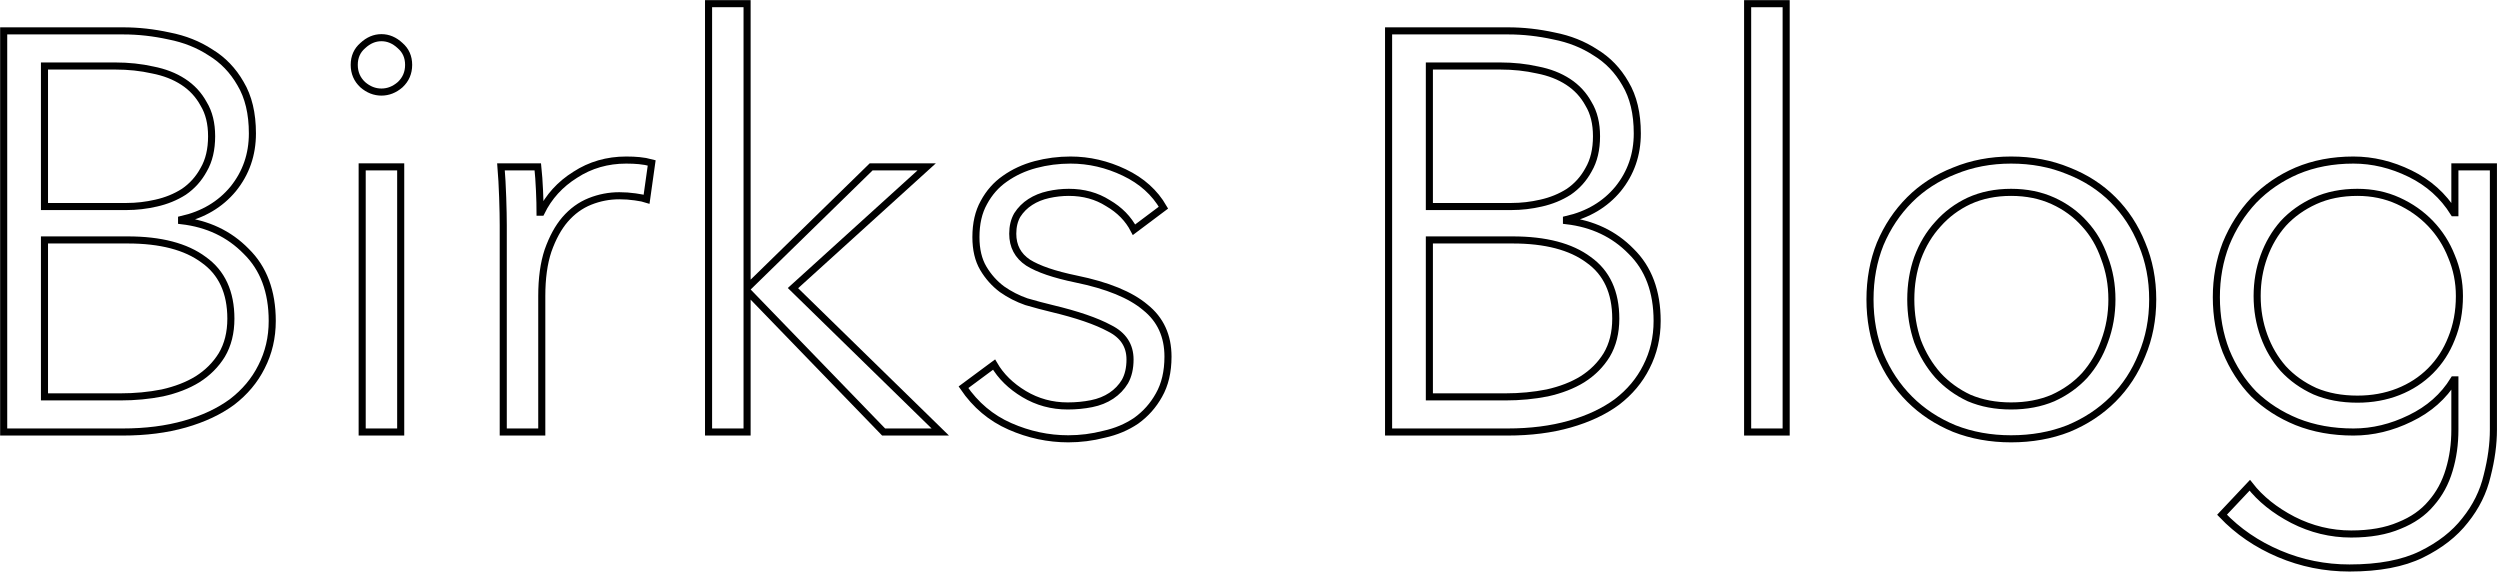 <svg class="header-svg" viewBox="0 0 353 81" width="353" height="81" fill="none" xmlns="http://www.w3.org/2000/svg">
        <path
          d="M0.52 4.36H17.4C19.533 4.36 21.693 4.6 23.88 5.08C26.067 5.507 28.013 6.28 29.72 7.4C31.48 8.467 32.893 9.933 33.96 11.8C35.08 13.667 35.64 16.013 35.64 18.84C35.64 21.827 34.733 24.44 32.92 26.68C31.107 28.867 28.68 30.307 25.64 31V31.16C29.32 31.587 32.36 33.027 34.76 35.48C37.213 37.88 38.44 41.16 38.44 45.32C38.44 47.667 37.933 49.827 36.92 51.8C35.96 53.72 34.573 55.373 32.76 56.76C30.947 58.093 28.733 59.133 26.12 59.88C23.507 60.627 20.573 61 17.32 61H0.52V4.36ZM6.28 29.16H17.88C19.267 29.16 20.653 29 22.04 28.68C23.48 28.36 24.787 27.827 25.96 27.08C27.133 26.28 28.067 25.24 28.76 23.96C29.507 22.68 29.88 21.107 29.88 19.24C29.88 17.427 29.507 15.907 28.76 14.68C28.067 13.4 27.107 12.36 25.88 11.56C24.653 10.76 23.213 10.2 21.56 9.88C19.907 9.507 18.147 9.32 16.28 9.32H6.28V29.16ZM6.28 56.04H17C19.08 56.04 21.053 55.853 22.92 55.48C24.84 55.053 26.493 54.413 27.88 53.56C29.32 52.653 30.467 51.507 31.32 50.12C32.173 48.68 32.6 46.973 32.6 45C32.6 41.267 31.32 38.493 28.76 36.68C26.253 34.813 22.68 33.88 18.04 33.88H6.28V56.04Z"
          stroke="black" stroke-width="1" />
        <path
          d="M56.579 61H51.139V23.56H56.579V61ZM57.699 9.16C57.699 10.28 57.299 11.213 56.499 11.96C55.699 12.653 54.819 13 53.859 13C52.899 13 52.019 12.653 51.219 11.96C50.419 11.213 50.019 10.28 50.019 9.16C50.019 8.04 50.419 7.133 51.219 6.44C52.019 5.693 52.899 5.32 53.859 5.32C54.819 5.32 55.699 5.693 56.499 6.44C57.299 7.133 57.699 8.04 57.699 9.16Z"
          stroke="black" stroke-width="1" />
        <path
          d="M71.059 31.8C71.059 30.787 71.033 29.48 70.979 27.88C70.926 26.28 70.846 24.84 70.739 23.56H75.939C76.046 24.573 76.126 25.693 76.179 26.92C76.233 28.147 76.259 29.16 76.259 29.96H76.419C77.486 27.773 79.086 26.013 81.219 24.68C83.353 23.293 85.753 22.6 88.419 22.6C89.113 22.6 89.726 22.627 90.259 22.68C90.846 22.733 91.433 22.84 92.019 23L91.299 28.12C90.979 28.013 90.446 27.907 89.699 27.8C88.953 27.693 88.206 27.64 87.459 27.64C86.019 27.64 84.633 27.907 83.299 28.44C81.966 28.973 80.793 29.827 79.779 31C78.819 32.12 78.019 33.587 77.379 35.4C76.793 37.16 76.499 39.293 76.499 41.8V61H71.059V31.8Z"
          stroke="black" stroke-width="1" />
        <path
          d="M105.488 40.44H105.728L123.008 23.56H130.848L111.968 40.68L132.768 61H124.768L105.728 41.32H105.488V61H100.048V0.52H105.488V40.44Z"
          stroke="black" stroke-width="1" />
        <path
          d="M160.12 32.44C159.32 30.893 158.093 29.64 156.44 28.68C154.84 27.667 153 27.16 150.92 27.16C149.96 27.16 149 27.267 148.04 27.48C147.08 27.693 146.227 28.04 145.48 28.52C144.733 29 144.12 29.613 143.64 30.36C143.213 31.107 143 31.987 143 33C143 34.76 143.72 36.12 145.16 37.08C146.6 37.987 148.867 38.76 151.96 39.4C156.387 40.307 159.64 41.64 161.72 43.4C163.853 45.107 164.92 47.427 164.92 50.36C164.92 52.493 164.493 54.307 163.64 55.8C162.84 57.24 161.773 58.44 160.44 59.4C159.107 60.307 157.587 60.947 155.88 61.32C154.227 61.747 152.547 61.96 150.84 61.96C148.013 61.96 145.267 61.373 142.6 60.2C139.933 59.027 137.747 57.187 136.04 54.68L140.36 51.48C141.32 53.133 142.733 54.52 144.6 55.64C146.467 56.76 148.52 57.32 150.76 57.32C151.933 57.32 153.053 57.213 154.12 57C155.187 56.787 156.12 56.413 156.92 55.88C157.72 55.347 158.36 54.68 158.84 53.88C159.32 53.027 159.56 51.987 159.56 50.76C159.56 48.787 158.6 47.32 156.68 46.36C154.813 45.347 152.093 44.413 148.52 43.56C147.4 43.293 146.2 42.973 144.92 42.6C143.693 42.173 142.547 41.587 141.48 40.84C140.413 40.04 139.533 39.053 138.84 37.88C138.147 36.707 137.8 35.24 137.8 33.48C137.8 31.56 138.173 29.933 138.92 28.6C139.667 27.213 140.653 26.093 141.88 25.24C143.16 24.333 144.6 23.667 146.2 23.24C147.8 22.813 149.453 22.6 151.16 22.6C153.773 22.6 156.307 23.187 158.76 24.36C161.213 25.533 163.053 27.187 164.28 29.32L160.12 32.44Z"
          stroke="black" stroke-width="1" />
        <path
          d="M196.067 4.36H212.947C215.08 4.36 217.24 4.6 219.427 5.08C221.614 5.507 223.56 6.28 225.267 7.4C227.027 8.467 228.44 9.933 229.507 11.8C230.627 13.667 231.187 16.013 231.187 18.84C231.187 21.827 230.28 24.44 228.467 26.68C226.654 28.867 224.227 30.307 221.187 31V31.16C224.867 31.587 227.907 33.027 230.307 35.48C232.76 37.88 233.987 41.16 233.987 45.32C233.987 47.667 233.48 49.827 232.467 51.8C231.507 53.72 230.12 55.373 228.307 56.76C226.494 58.093 224.28 59.133 221.667 59.88C219.054 60.627 216.12 61 212.867 61H196.067V4.36ZM201.827 29.16H213.427C214.814 29.16 216.2 29 217.587 28.68C219.027 28.36 220.334 27.827 221.507 27.08C222.68 26.28 223.614 25.24 224.307 23.96C225.054 22.68 225.427 21.107 225.427 19.24C225.427 17.427 225.054 15.907 224.307 14.68C223.614 13.4 222.654 12.36 221.427 11.56C220.2 10.76 218.76 10.2 217.107 9.88C215.454 9.507 213.694 9.32 211.827 9.32H201.827V29.16ZM201.827 56.04H212.547C214.627 56.04 216.6 55.853 218.467 55.48C220.387 55.053 222.04 54.413 223.427 53.56C224.867 52.653 226.014 51.507 226.867 50.12C227.72 48.68 228.147 46.973 228.147 45C228.147 41.267 226.867 38.493 224.307 36.68C221.8 34.813 218.227 33.88 213.587 33.88H201.827V56.04Z"
          stroke="black" stroke-width="1" />
        <path d="M252.206 61H246.766V0.52H252.206V61Z" stroke="black" stroke-width="1" />
        <path
          d="M303.963 42.28C303.963 45.107 303.456 47.72 302.443 50.12C301.483 52.52 300.123 54.6 298.363 56.36C296.603 58.12 294.496 59.507 292.043 60.52C289.589 61.48 286.896 61.96 283.963 61.96C281.083 61.96 278.416 61.48 275.963 60.52C273.509 59.507 271.403 58.12 269.643 56.36C267.883 54.6 266.496 52.52 265.483 50.12C264.523 47.72 264.043 45.107 264.043 42.28C264.043 39.453 264.523 36.84 265.483 34.44C266.496 32.04 267.883 29.96 269.643 28.2C271.403 26.44 273.509 25.08 275.963 24.12C278.416 23.107 281.083 22.6 283.963 22.6C286.896 22.6 289.589 23.107 292.043 24.12C294.496 25.08 296.603 26.44 298.363 28.2C300.123 29.96 301.483 32.04 302.443 34.44C303.456 36.84 303.963 39.453 303.963 42.28ZM298.203 42.28C298.203 40.2 297.856 38.253 297.163 36.44C296.523 34.573 295.589 32.973 294.363 31.64C293.136 30.253 291.643 29.16 289.883 28.36C288.123 27.56 286.149 27.16 283.963 27.16C281.776 27.16 279.803 27.56 278.043 28.36C276.336 29.16 274.869 30.253 273.643 31.64C272.416 32.973 271.456 34.573 270.763 36.44C270.123 38.253 269.803 40.2 269.803 42.28C269.803 44.36 270.123 46.333 270.763 48.2C271.456 50.013 272.416 51.613 273.643 53C274.869 54.333 276.336 55.4 278.043 56.2C279.803 56.947 281.776 57.32 283.963 57.32C286.149 57.32 288.123 56.947 289.883 56.2C291.643 55.4 293.136 54.333 294.363 53C295.589 51.613 296.523 50.013 297.163 48.2C297.856 46.333 298.203 44.36 298.203 42.28Z"
          stroke="black" stroke-width="1" />
        <path
          d="M317.669 68.52C319.162 70.44 321.189 72.067 323.749 73.4C326.362 74.733 329.109 75.4 331.989 75.4C334.655 75.4 336.922 75 338.789 74.2C340.655 73.453 342.149 72.413 343.269 71.08C344.442 69.747 345.295 68.173 345.829 66.36C346.362 64.6 346.629 62.707 346.629 60.68V53.64H346.469C345.029 55.987 342.975 57.8 340.309 59.08C337.695 60.36 335.029 61 332.309 61C329.375 61 326.709 60.52 324.309 59.56C321.962 58.6 319.935 57.293 318.229 55.64C316.575 53.933 315.269 51.907 314.309 49.56C313.402 47.213 312.949 44.68 312.949 41.96C312.949 39.293 313.402 36.787 314.309 34.44C315.269 32.093 316.575 30.04 318.229 28.28C319.935 26.52 321.962 25.133 324.309 24.12C326.709 23.107 329.375 22.6 332.309 22.6C335.029 22.6 337.695 23.24 340.309 24.52C342.922 25.8 344.975 27.64 346.469 30.04H346.629V23.56H352.069V60.68C352.069 62.707 351.775 64.867 351.189 67.16C350.655 69.453 349.615 71.56 348.069 73.48C346.575 75.4 344.522 77 341.909 78.28C339.295 79.56 335.909 80.2 331.749 80.2C328.282 80.2 324.975 79.533 321.829 78.2C318.682 76.867 315.989 75.027 313.749 72.68L317.669 68.52ZM318.709 41.8C318.709 43.773 319.029 45.64 319.669 47.4C320.309 49.16 321.215 50.707 322.389 52.04C323.615 53.373 325.109 54.44 326.869 55.24C328.629 55.987 330.629 56.36 332.869 56.36C334.949 56.36 336.869 56.013 338.629 55.32C340.389 54.627 341.909 53.64 343.189 52.36C344.469 51.08 345.455 49.56 346.149 47.8C346.895 45.987 347.269 43.987 347.269 41.8C347.269 39.827 346.895 37.96 346.149 36.2C345.455 34.44 344.469 32.893 343.189 31.56C341.909 30.227 340.389 29.16 338.629 28.36C336.869 27.56 334.949 27.16 332.869 27.16C330.629 27.16 328.629 27.56 326.869 28.36C325.109 29.16 323.615 30.227 322.389 31.56C321.215 32.893 320.309 34.44 319.669 36.2C319.029 37.96 318.709 39.827 318.709 41.8Z"
          stroke="black" stroke-width="1" />
      </svg>